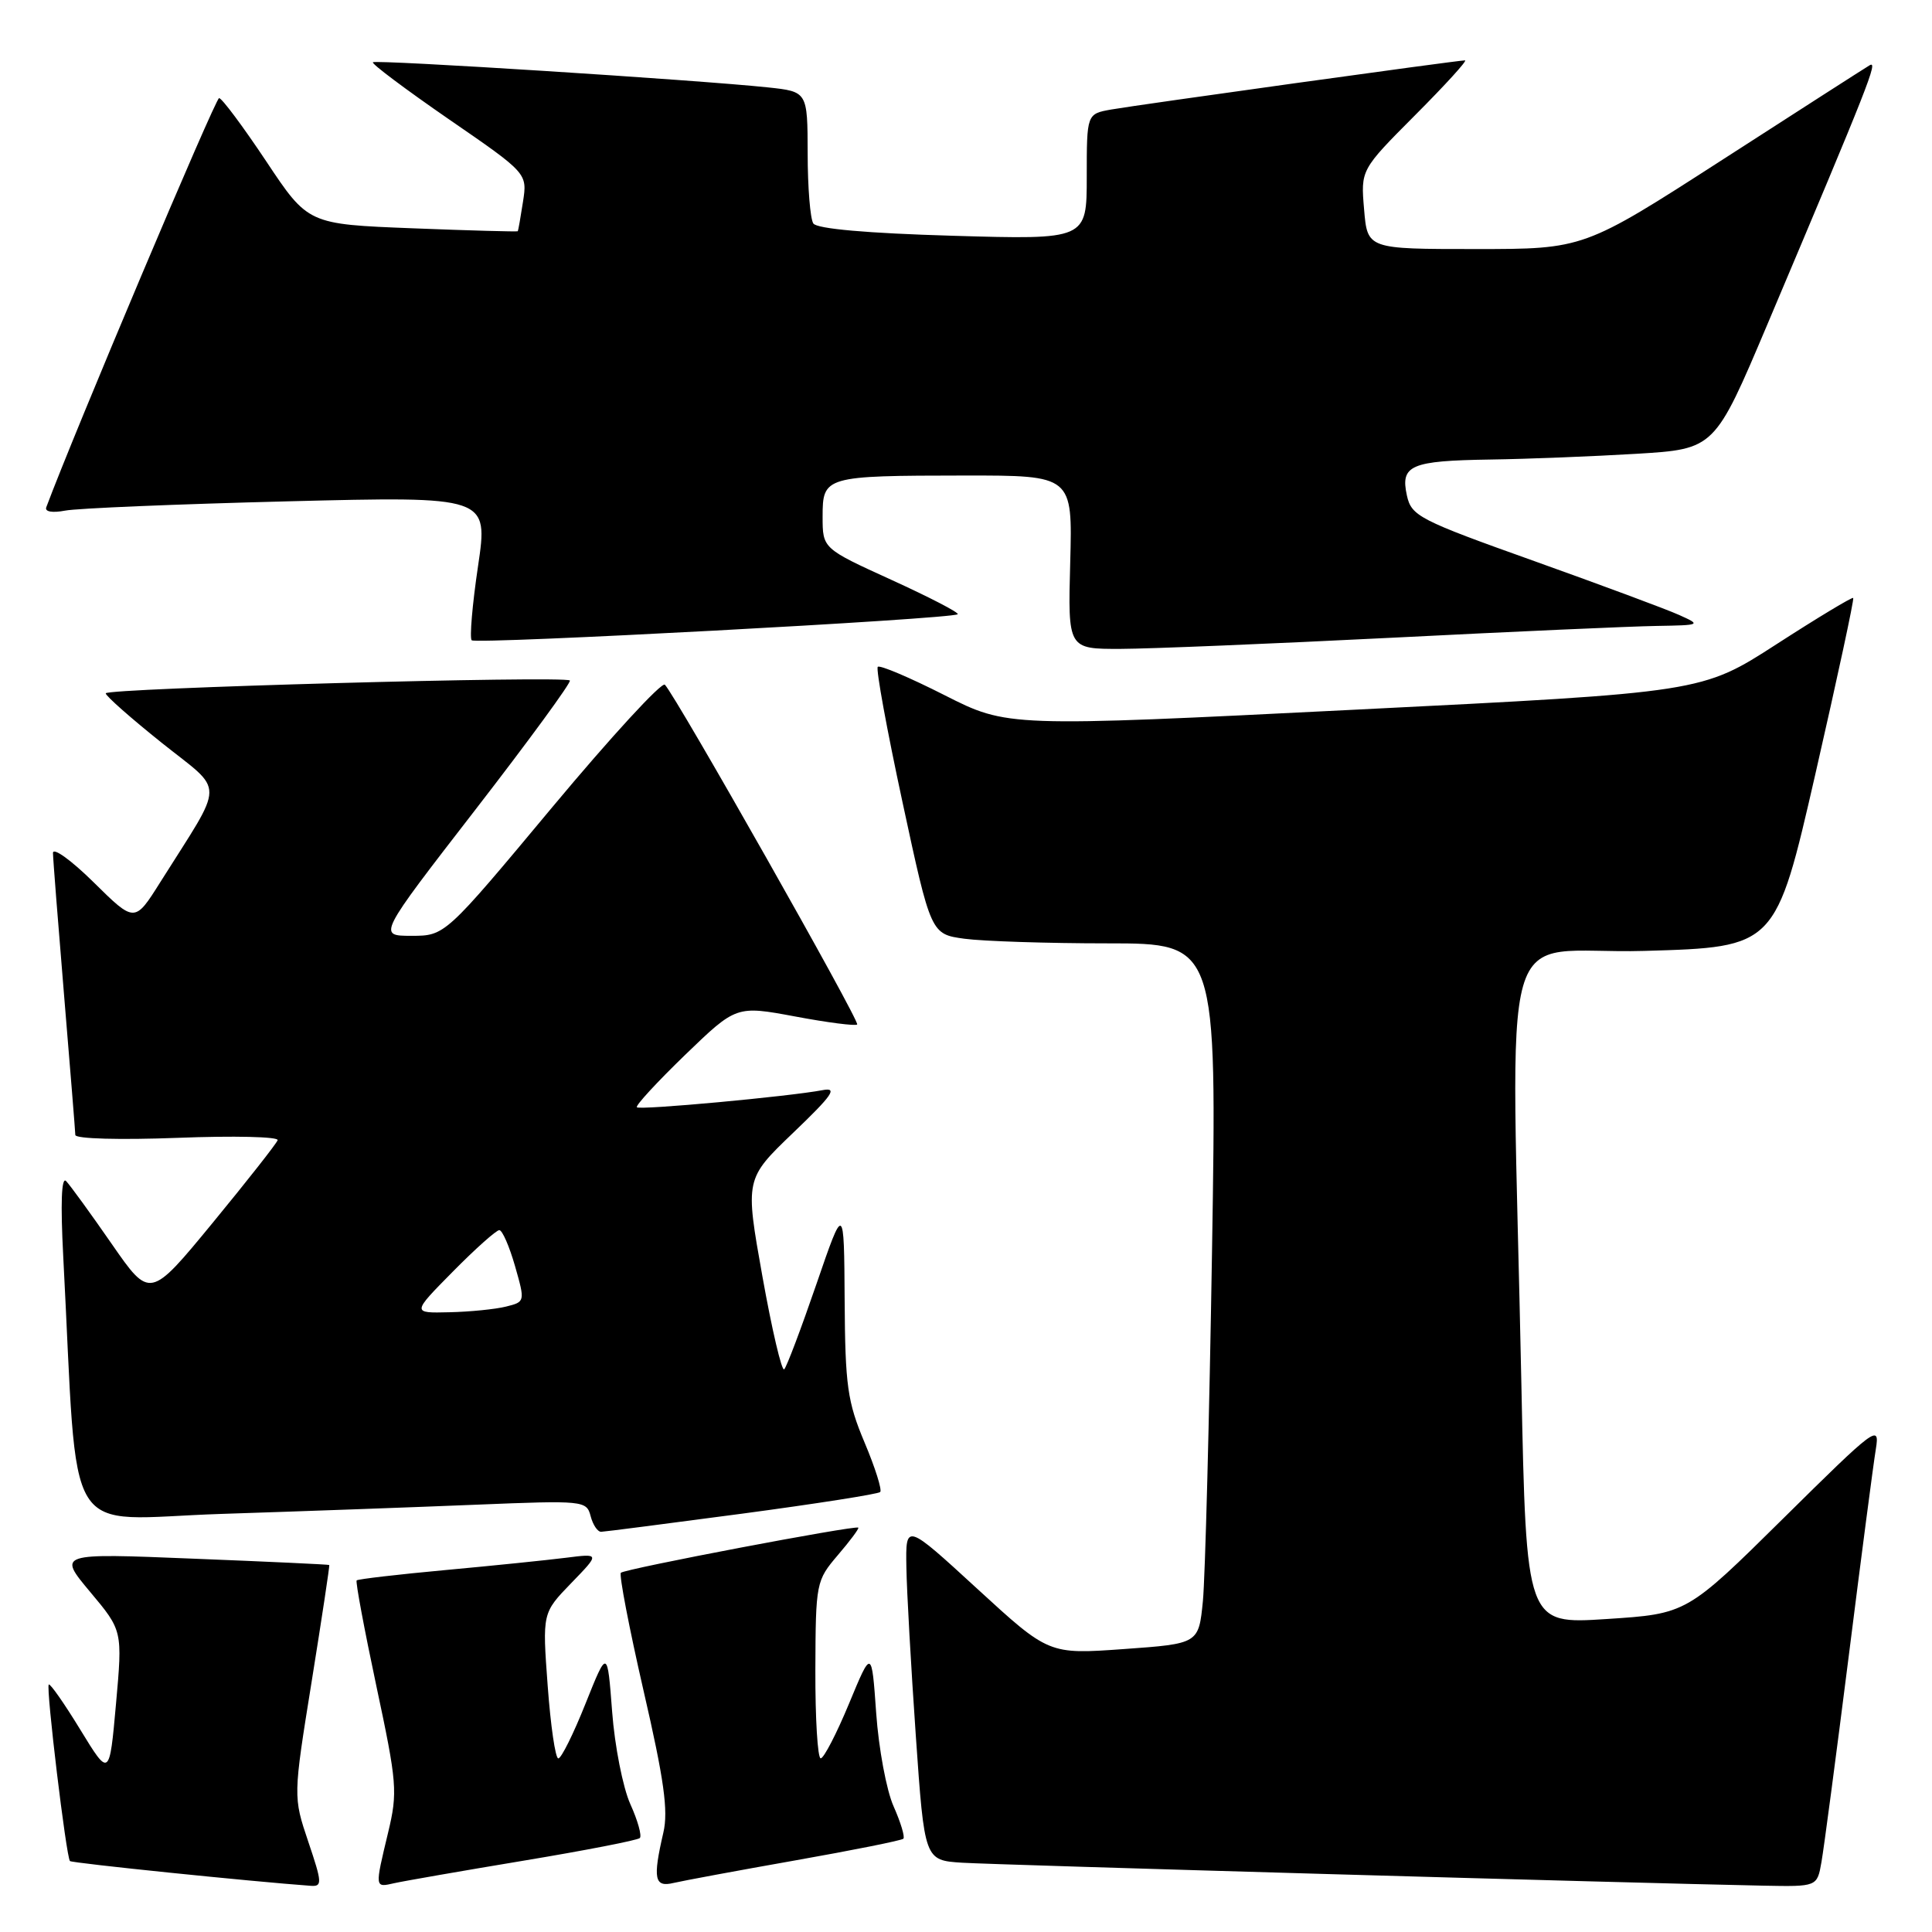 <?xml version="1.0" encoding="UTF-8" standalone="no"?>
<!DOCTYPE svg PUBLIC "-//W3C//DTD SVG 1.1//EN" "http://www.w3.org/Graphics/SVG/1.1/DTD/svg11.dtd" >
<svg xmlns="http://www.w3.org/2000/svg" xmlns:xlink="http://www.w3.org/1999/xlink" version="1.1" viewBox="0 0 256 256">
 <g >
 <path fill="currentColor"
d=" M 40.85 244.04 C 38.84 238.07 38.84 238.07 41.30 222.79 C 42.65 214.38 43.70 207.44 43.63 207.37 C 43.56 207.30 35.43 206.92 25.57 206.53 C 7.65 205.80 7.65 205.80 11.94 210.93 C 16.24 216.06 16.24 216.06 15.37 225.78 C 14.50 235.50 14.50 235.50 10.64 229.19 C 8.52 225.72 6.64 223.03 6.46 223.21 C 6.07 223.60 8.78 246.11 9.27 246.60 C 9.53 246.87 33.40 249.32 41.18 249.88 C 42.72 249.99 42.69 249.48 40.85 244.04 Z  M 69.37 246.55 C 77.56 245.19 84.49 243.84 84.78 243.55 C 85.07 243.26 84.51 241.23 83.52 239.05 C 82.54 236.87 81.45 231.35 81.11 226.79 C 80.48 218.50 80.48 218.50 77.58 225.75 C 75.99 229.74 74.37 233.00 73.98 233.00 C 73.59 233.00 72.96 228.66 72.57 223.36 C 71.86 213.73 71.86 213.73 75.68 209.78 C 79.50 205.84 79.50 205.84 75.00 206.41 C 72.53 206.72 65.34 207.46 59.03 208.04 C 52.73 208.62 47.43 209.24 47.26 209.41 C 47.09 209.57 48.27 215.88 49.87 223.41 C 52.61 236.25 52.71 237.47 51.43 242.81 C 49.65 250.24 49.64 250.12 52.25 249.53 C 53.49 249.25 61.19 247.91 69.37 246.55 Z  M 105.39 246.51 C 113.03 245.16 119.47 243.87 119.70 243.64 C 119.93 243.41 119.35 241.48 118.41 239.36 C 117.46 237.24 116.43 231.68 116.10 227.00 C 115.50 218.50 115.50 218.50 112.50 225.74 C 110.85 229.72 109.16 232.98 108.75 232.99 C 108.34 232.99 108.02 227.71 108.04 221.25 C 108.08 209.72 108.14 209.44 111.02 206.06 C 112.64 204.17 113.86 202.53 113.73 202.42 C 113.35 202.07 82.79 207.88 82.27 208.40 C 82.01 208.66 83.36 215.68 85.27 224.01 C 87.99 235.79 88.57 239.95 87.90 242.82 C 86.48 248.96 86.71 250.11 89.25 249.50 C 90.49 249.21 97.75 247.86 105.39 246.51 Z  M 241.35 246.75 C 241.67 244.96 243.29 232.70 244.96 219.50 C 246.62 206.30 248.24 193.93 248.56 192.00 C 249.10 188.66 248.54 189.09 236.32 201.17 C 223.50 213.84 223.50 213.84 212.87 214.53 C 202.24 215.22 202.24 215.22 201.59 183.36 C 200.28 118.77 198.06 126.57 217.90 126.00 C 235.29 125.50 235.29 125.50 240.56 102.50 C 243.45 89.85 245.71 79.38 245.56 79.23 C 245.42 79.09 240.85 81.84 235.40 85.36 C 225.50 91.75 225.50 91.75 179.50 94.04 C 133.50 96.34 133.50 96.34 125.15 92.11 C 120.55 89.78 116.58 88.09 116.31 88.36 C 116.04 88.62 117.52 96.70 119.59 106.31 C 123.35 123.78 123.35 123.78 127.81 124.39 C 130.27 124.72 138.80 125.00 146.76 125.00 C 161.25 125.00 161.25 125.00 160.60 165.75 C 160.24 188.16 159.69 209.04 159.39 212.15 C 158.83 217.80 158.83 217.80 148.90 218.51 C 138.97 219.22 138.97 219.22 129.48 210.51 C 120.00 201.81 120.00 201.81 120.10 207.65 C 120.15 210.87 120.72 220.93 121.35 230.00 C 122.50 246.50 122.50 246.50 127.50 246.82 C 131.99 247.10 215.97 249.51 233.64 249.86 C 240.78 250.00 240.78 250.00 241.35 246.75 Z  M 98.32 200.57 C 108.13 199.26 116.36 197.97 116.63 197.70 C 116.90 197.44 115.97 194.48 114.56 191.14 C 112.29 185.74 111.99 183.64 111.92 172.28 C 111.84 159.50 111.84 159.50 108.17 170.18 C 106.15 176.05 104.24 181.12 103.91 181.44 C 103.59 181.75 102.29 176.21 101.02 169.11 C 98.72 156.22 98.72 156.22 105.11 150.09 C 110.31 145.11 111.04 144.06 109.00 144.45 C 104.58 145.29 84.79 147.12 84.39 146.72 C 84.17 146.51 87.05 143.39 90.78 139.78 C 97.56 133.24 97.56 133.24 105.37 134.69 C 109.67 135.50 113.36 135.97 113.58 135.75 C 113.98 135.36 89.58 92.26 88.10 90.73 C 87.69 90.31 80.97 97.62 73.16 106.98 C 58.97 124.00 58.97 124.00 54.51 124.00 C 50.06 124.00 50.06 124.00 62.99 107.29 C 70.10 98.10 75.73 90.40 75.51 90.17 C 74.84 89.51 14.00 91.19 14.01 91.87 C 14.01 92.22 17.37 95.18 21.46 98.45 C 29.86 105.16 29.88 103.17 21.24 116.89 C 17.85 122.28 17.85 122.28 12.42 116.92 C 9.44 113.98 7.01 112.23 7.02 113.03 C 7.03 113.84 7.70 122.38 8.50 132.00 C 9.30 141.62 9.97 149.90 9.98 150.39 C 9.99 150.90 15.90 151.06 23.54 150.77 C 30.99 150.48 36.95 150.62 36.79 151.08 C 36.63 151.54 32.76 156.46 28.19 162.02 C 19.87 172.13 19.87 172.13 14.80 164.82 C 12.01 160.79 9.29 157.05 8.76 156.50 C 8.14 155.86 8.01 159.43 8.38 166.50 C 10.42 205.26 7.98 201.30 29.36 200.60 C 39.89 200.26 55.07 199.71 63.11 199.38 C 77.36 198.80 77.72 198.84 78.26 200.89 C 78.56 202.05 79.19 202.99 79.66 202.97 C 80.12 202.96 88.52 201.87 98.32 200.57 Z  M 184.50 84.50 C 200.45 83.69 216.20 82.99 219.50 82.94 C 225.38 82.84 225.44 82.81 222.50 81.49 C 220.85 80.74 212.20 77.53 203.28 74.34 C 188.03 68.90 187.02 68.38 186.42 65.65 C 185.54 61.64 186.91 61.05 197.50 60.89 C 202.45 60.82 211.16 60.47 216.85 60.13 C 227.20 59.50 227.20 59.50 234.18 43.00 C 247.73 10.95 248.92 7.93 247.72 8.66 C 247.05 9.06 238.26 14.70 228.18 21.20 C 209.86 33.00 209.86 33.00 195.53 33.00 C 181.19 33.00 181.19 33.00 180.75 27.75 C 180.30 22.50 180.30 22.50 187.52 15.25 C 191.50 11.26 194.47 8.00 194.12 8.00 C 193.13 8.00 150.84 13.88 147.25 14.51 C 144.00 15.09 144.00 15.09 144.00 23.43 C 144.00 31.76 144.00 31.76 126.25 31.24 C 114.91 30.91 108.23 30.32 107.77 29.61 C 107.36 29.00 107.02 24.82 107.02 20.32 C 107.00 12.14 107.00 12.14 101.75 11.58 C 92.40 10.59 49.79 7.88 49.41 8.25 C 49.21 8.45 53.74 11.84 59.46 15.79 C 69.88 22.96 69.88 22.96 69.30 26.73 C 68.98 28.80 68.67 30.56 68.61 30.64 C 68.55 30.72 62.27 30.55 54.66 30.25 C 40.82 29.71 40.82 29.71 35.26 21.35 C 32.20 16.76 29.40 13.00 29.03 13.00 C 28.54 13.00 9.74 57.53 6.13 67.22 C 5.91 67.81 6.94 67.98 8.63 67.66 C 10.21 67.35 23.47 66.80 38.11 66.43 C 64.71 65.76 64.71 65.76 63.34 75.03 C 62.58 80.13 62.21 84.54 62.50 84.84 C 63.07 85.40 126.20 82.02 126.90 81.39 C 127.13 81.19 123.19 79.15 118.15 76.85 C 109.00 72.68 109.00 72.68 109.00 68.46 C 109.00 63.11 109.26 63.03 127.81 63.01 C 142.12 63.00 142.12 63.00 141.81 74.50 C 141.50 86.00 141.50 86.00 148.50 85.98 C 152.35 85.97 168.55 85.30 184.50 84.50 Z  M 60.00 168.50 C 62.99 165.47 65.76 163.00 66.16 163.00 C 66.56 163.00 67.49 165.14 68.24 167.75 C 69.59 172.48 69.58 172.50 67.05 173.13 C 65.65 173.48 62.27 173.82 59.53 173.88 C 54.57 174.00 54.57 174.00 60.00 168.50 Z "/>
</g>
</svg>